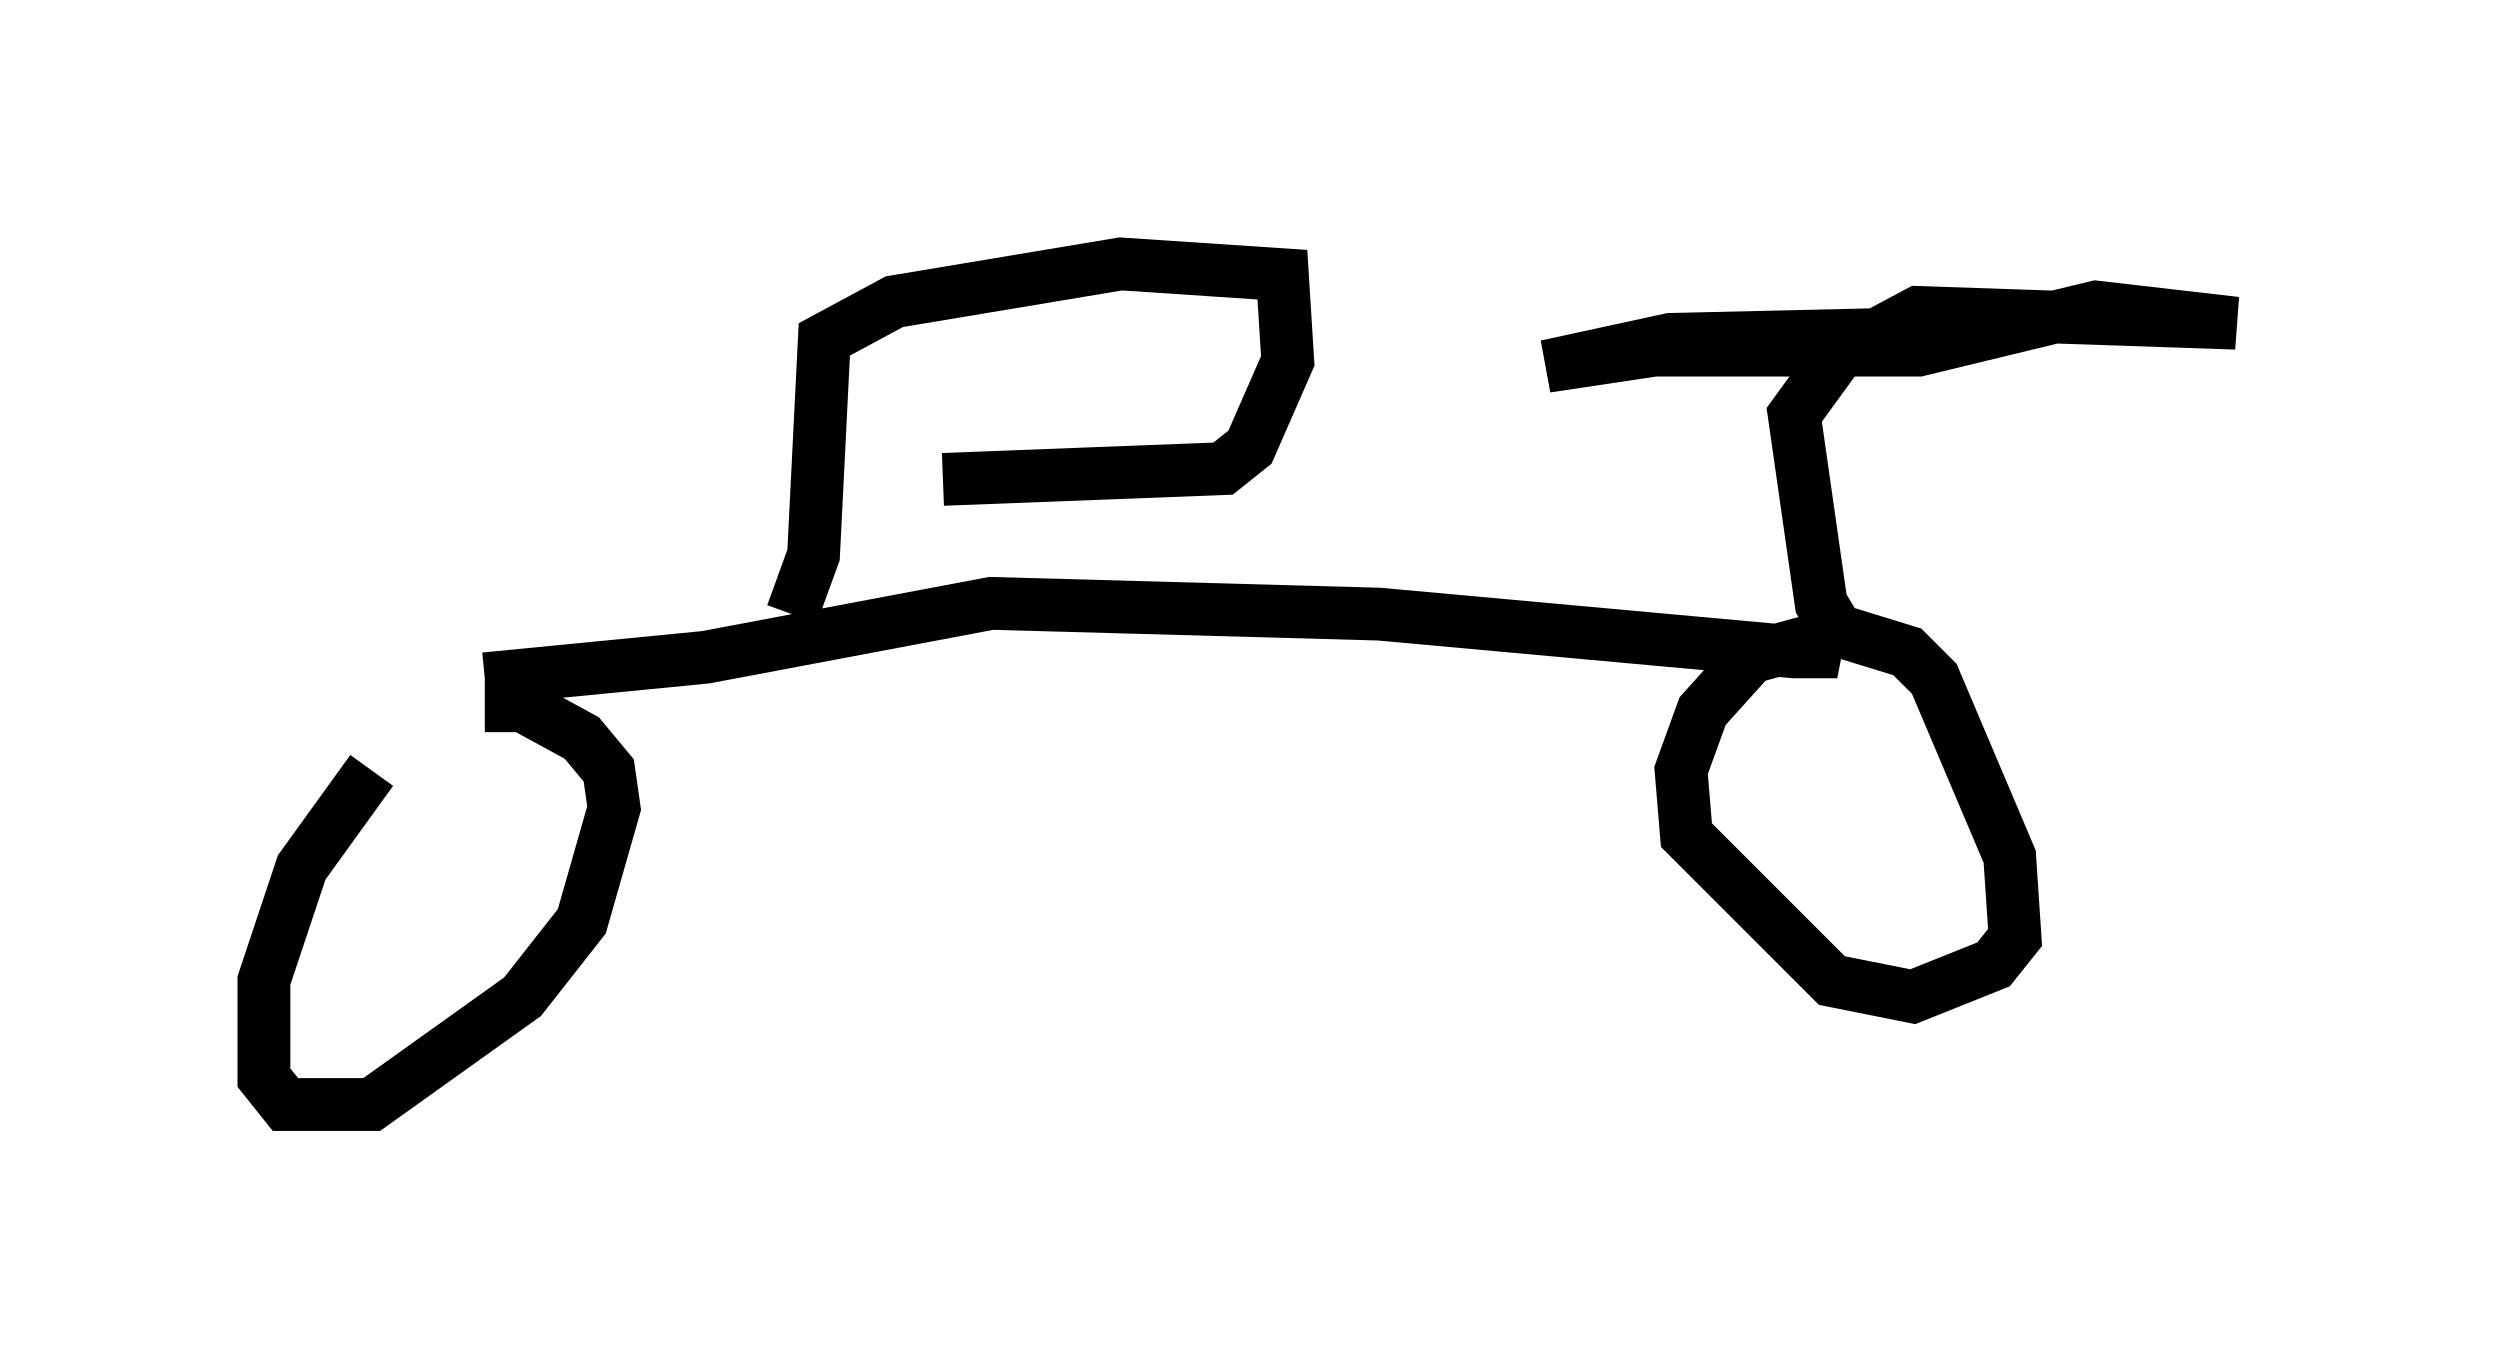 <?xml version="1.0" encoding="utf-8" ?>
<svg baseProfile="full" height="25.925" version="1.1" width="47.363" xmlns="http://www.w3.org/2000/svg" xmlns:ev="http://www.w3.org/2001/xml-events" xmlns:xlink="http://www.w3.org/1999/xlink"><defs /><rect fill="white" height="25.925" width="47.363" x="0" y="0" /><path d="M8.675, 13.881 m-1.633, 0.715 l-1.327, 1.838 -0.715, 2.144 l0.0, 1.838 0.408, 0.51 l1.633, 0.0 2.858, -2.042 l1.123, -1.429 0.613, -2.144 l-0.102, -0.715 -0.51, -0.613 l-1.123, -0.613 -0.715, 0.0 m0.0, -0.51 l4.185, -0.408 5.41, -1.021 l7.35, 0.204 7.861, 0.715 l0.817, 0.0 -0.51, -0.204 l-1.123, 0.306 -0.919, 1.021 l-0.408, 1.123 0.102, 1.225 l2.756, 2.756 1.531, 0.306 l1.531, -0.613 0.408, -0.51 l-0.102, -1.531 -1.429, -3.369 l-0.51, -0.51 -1.327, -0.408 l-0.306, -0.51 -0.51, -3.573 l0.817, -1.123 1.531, -0.817 l6.023, 0.204 -2.654, -0.306 l-3.369, 0.817 -5.002, 0.0 l-2.042, 0.306 2.348, -0.51 l4.39, -0.102 m-21.029, 5.308 l0.408, -1.123 0.204, -4.083 l1.327, -0.715 4.288, -0.715 l3.063, 0.204 0.102, 1.633 l-0.715, 1.633 -0.51, 0.408 l-5.308, 0.204 " fill="none" stroke="black" stroke-width="1" /></svg>